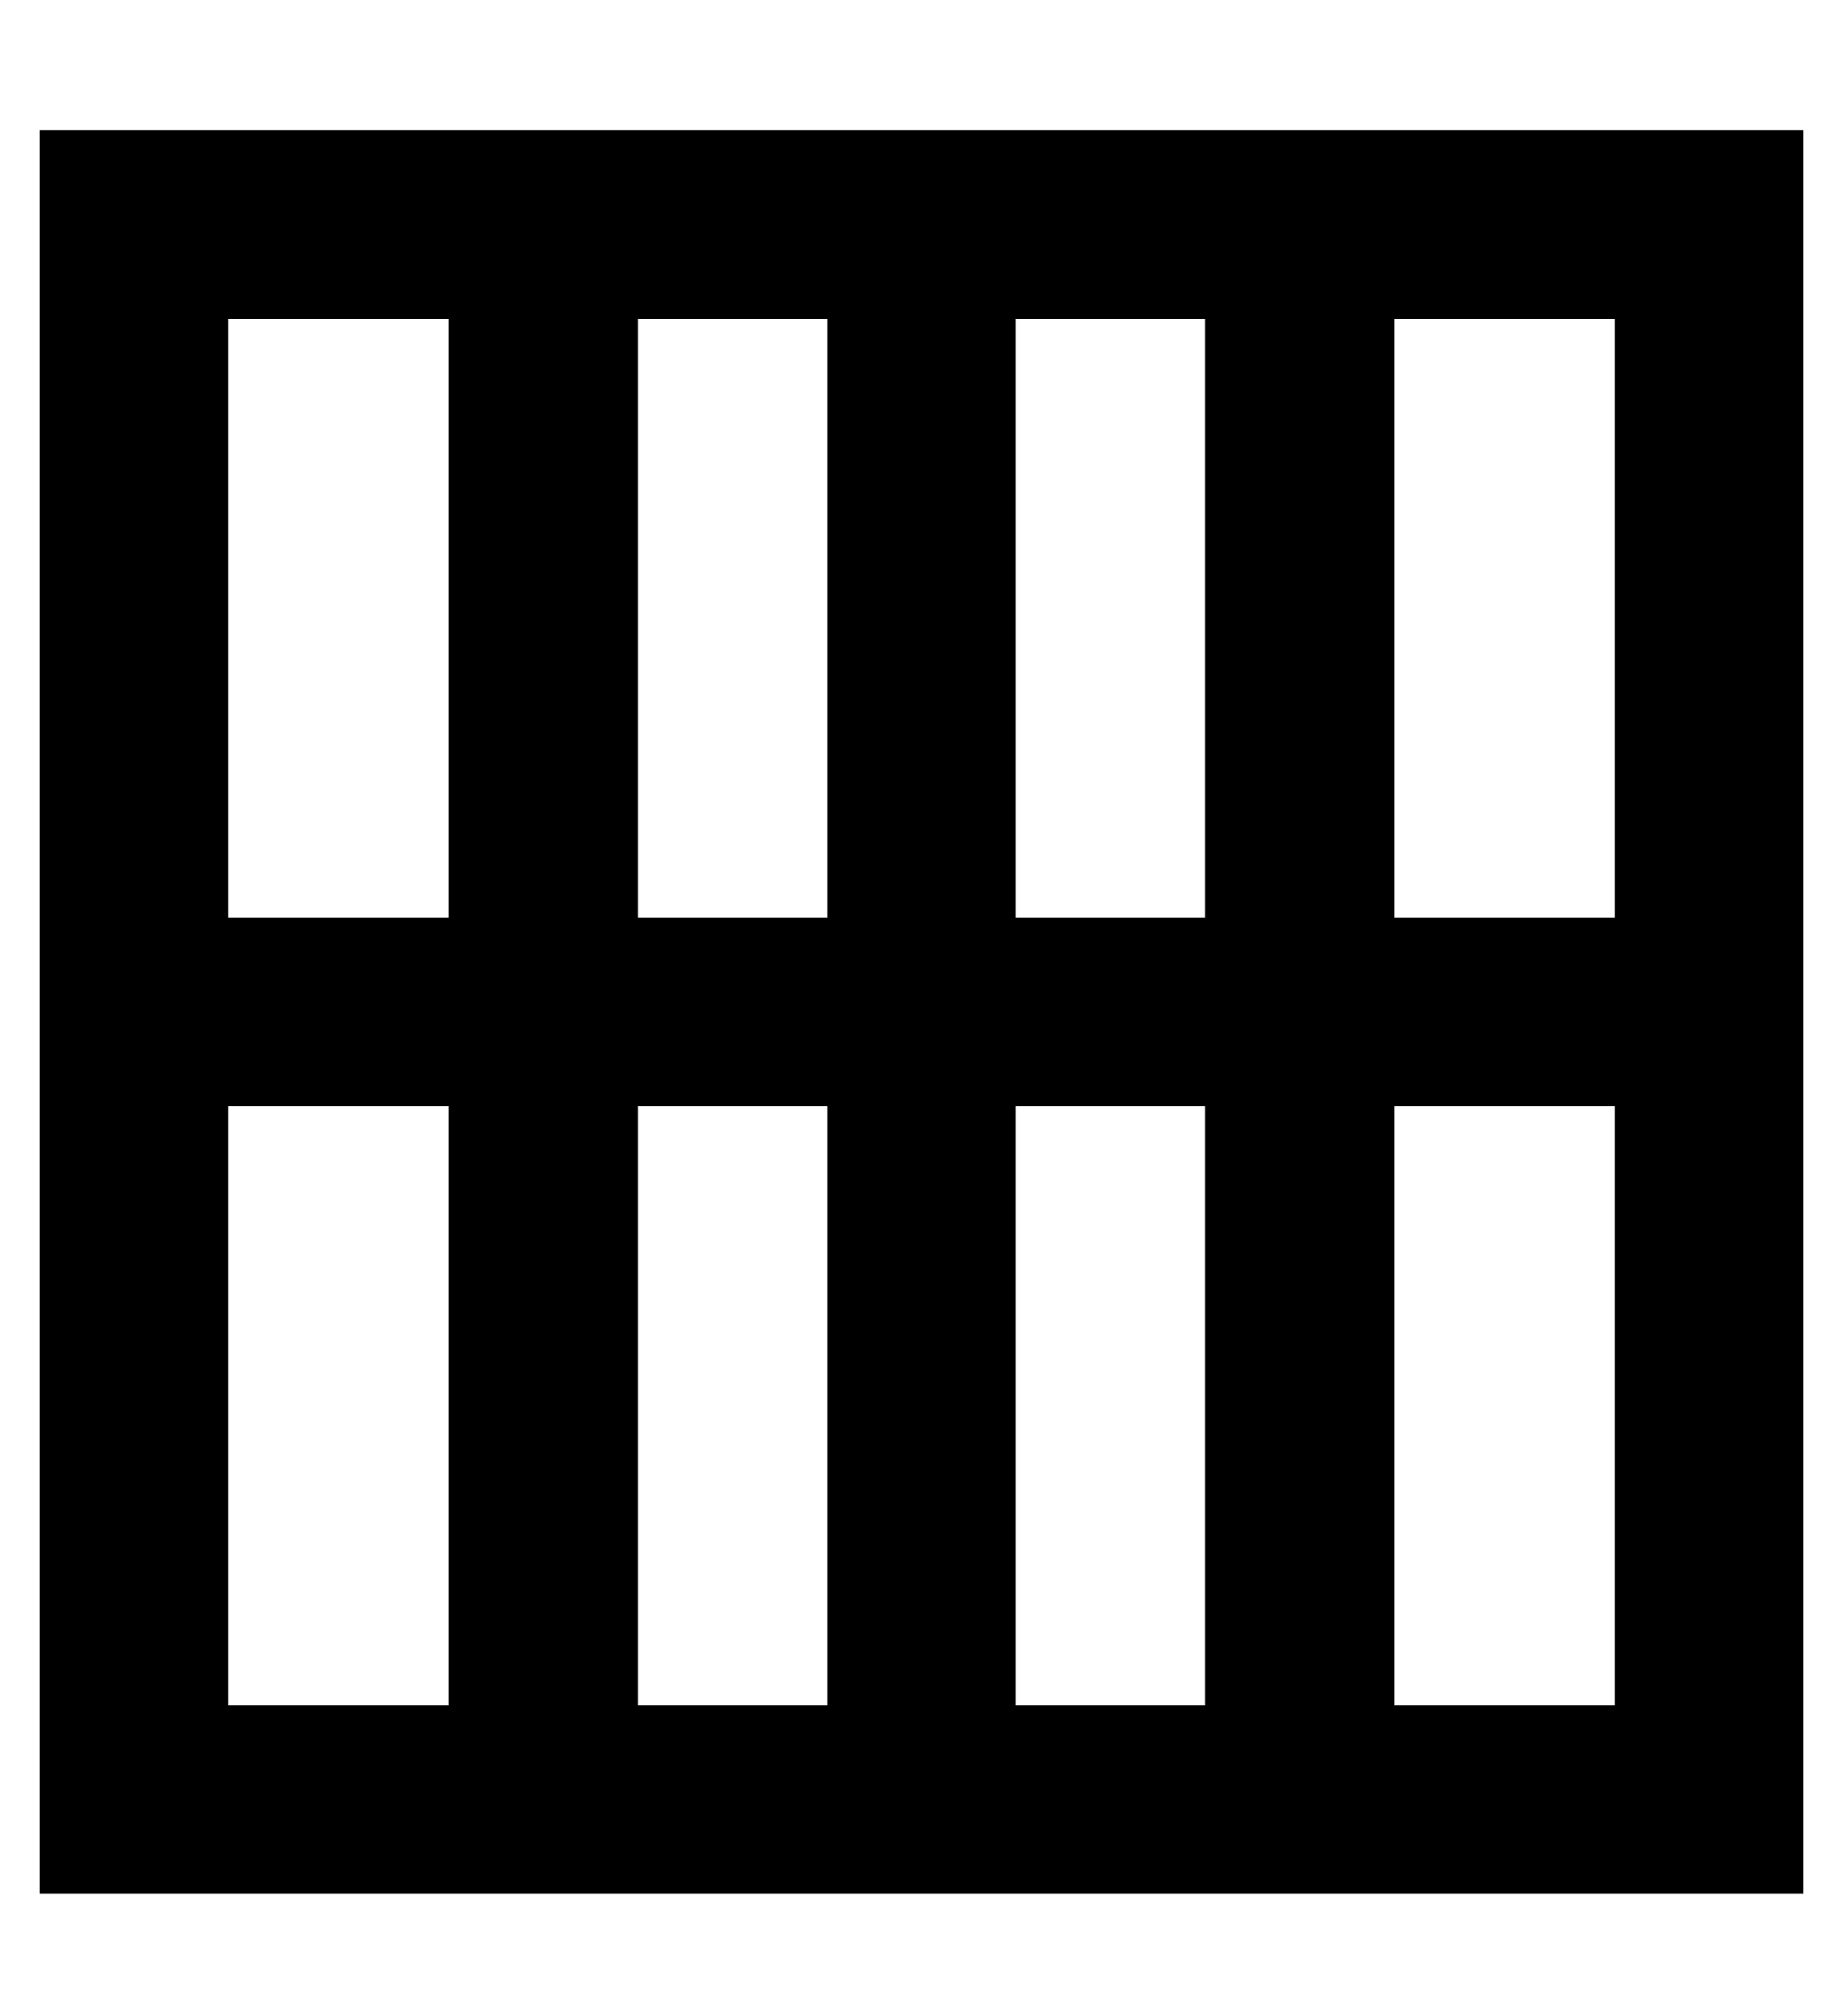 <?xml version="1.0" standalone="no"?>
<!DOCTYPE svg PUBLIC "-//W3C//DTD SVG 1.1//EN" "http://www.w3.org/Graphics/SVG/1.1/DTD/svg11.dtd" >
<svg xmlns="http://www.w3.org/2000/svg" xmlns:xlink="http://www.w3.org/1999/xlink" version="1.1" viewBox="-10 -40 468 512">
   <path fill="currentColor"
d="M24 -7h-24h24h-24v24v0v200v0v200v0v24v0h24h424v-24v0v-200v0v-200v0v-24v0h-24h-400zM104 41v152v-152v152h-56v0v-152v0h56v0zM48 241h56h-56h56v152v0h-56v0v-152v0zM152 393v-152v152v-152h48v0v152v0h-48v0zM248 393v-152v152v-152h48v0v152v0h-48v0zM344 393v-152
v152v-152h56v0v152v0h-56v0zM400 193h-56h56h-56v-152v0h56v0v152v0zM296 41v152v-152v152h-48v0v-152v0h48v0zM200 41v152v-152v152h-48v0v-152v0h48v0z" />
</svg>

